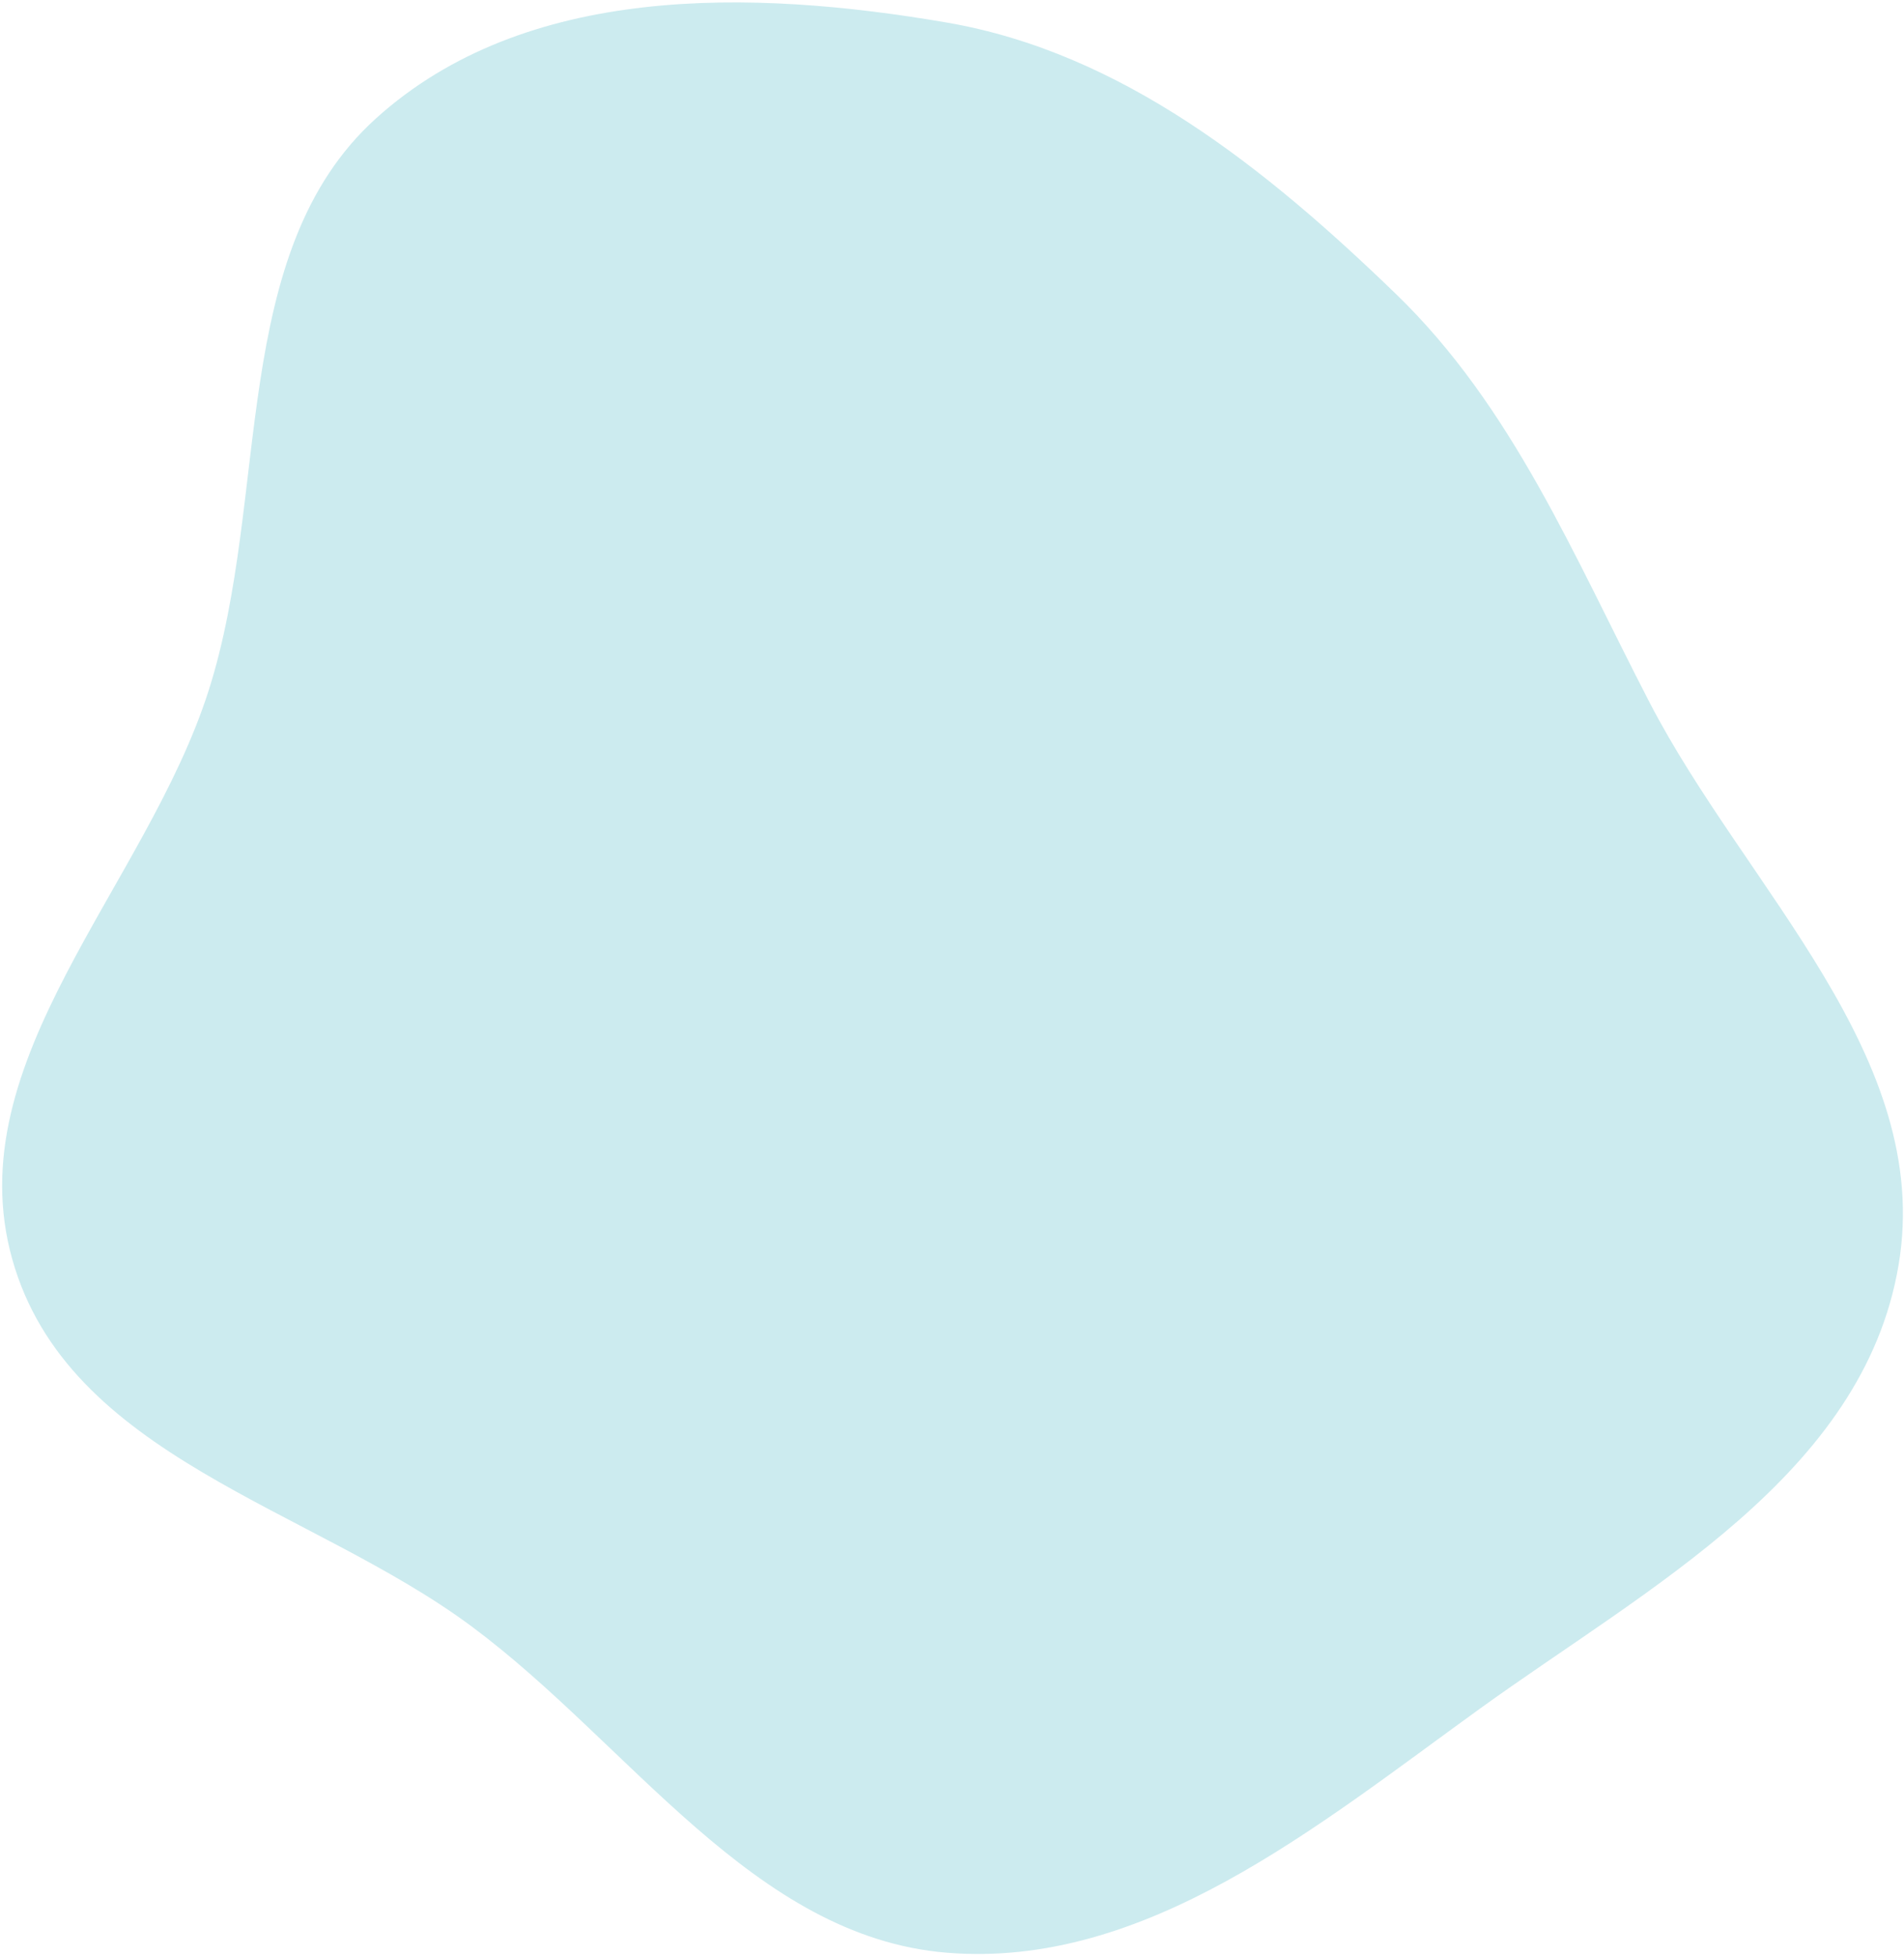 <svg width="514" height="528" viewBox="0 0 514 528" fill="none" xmlns="http://www.w3.org/2000/svg">
<path fill-rule="evenodd" clip-rule="evenodd" d="M255.589 6.089C302.803 14.208 341.719 45.379 376.861 79.369C408.374 109.848 424.855 150.085 445.294 189.574C471.329 239.875 522.047 285.154 512.532 341.49C502.959 398.173 444.659 428.606 399.4 461.299C355.261 493.183 309.053 531.477 255.589 527.093C203.312 522.805 170.049 470.724 127.269 438.981C83.791 406.722 18.334 393.426 3.31 339.904C-11.718 286.368 39.474 239.26 56.346 186.329C73.018 134.021 61.591 68.065 101.447 32.01C141.809 -4.502 202.95 -2.963 255.589 6.089Z" fill="#CCEBEF"/>
</svg>

